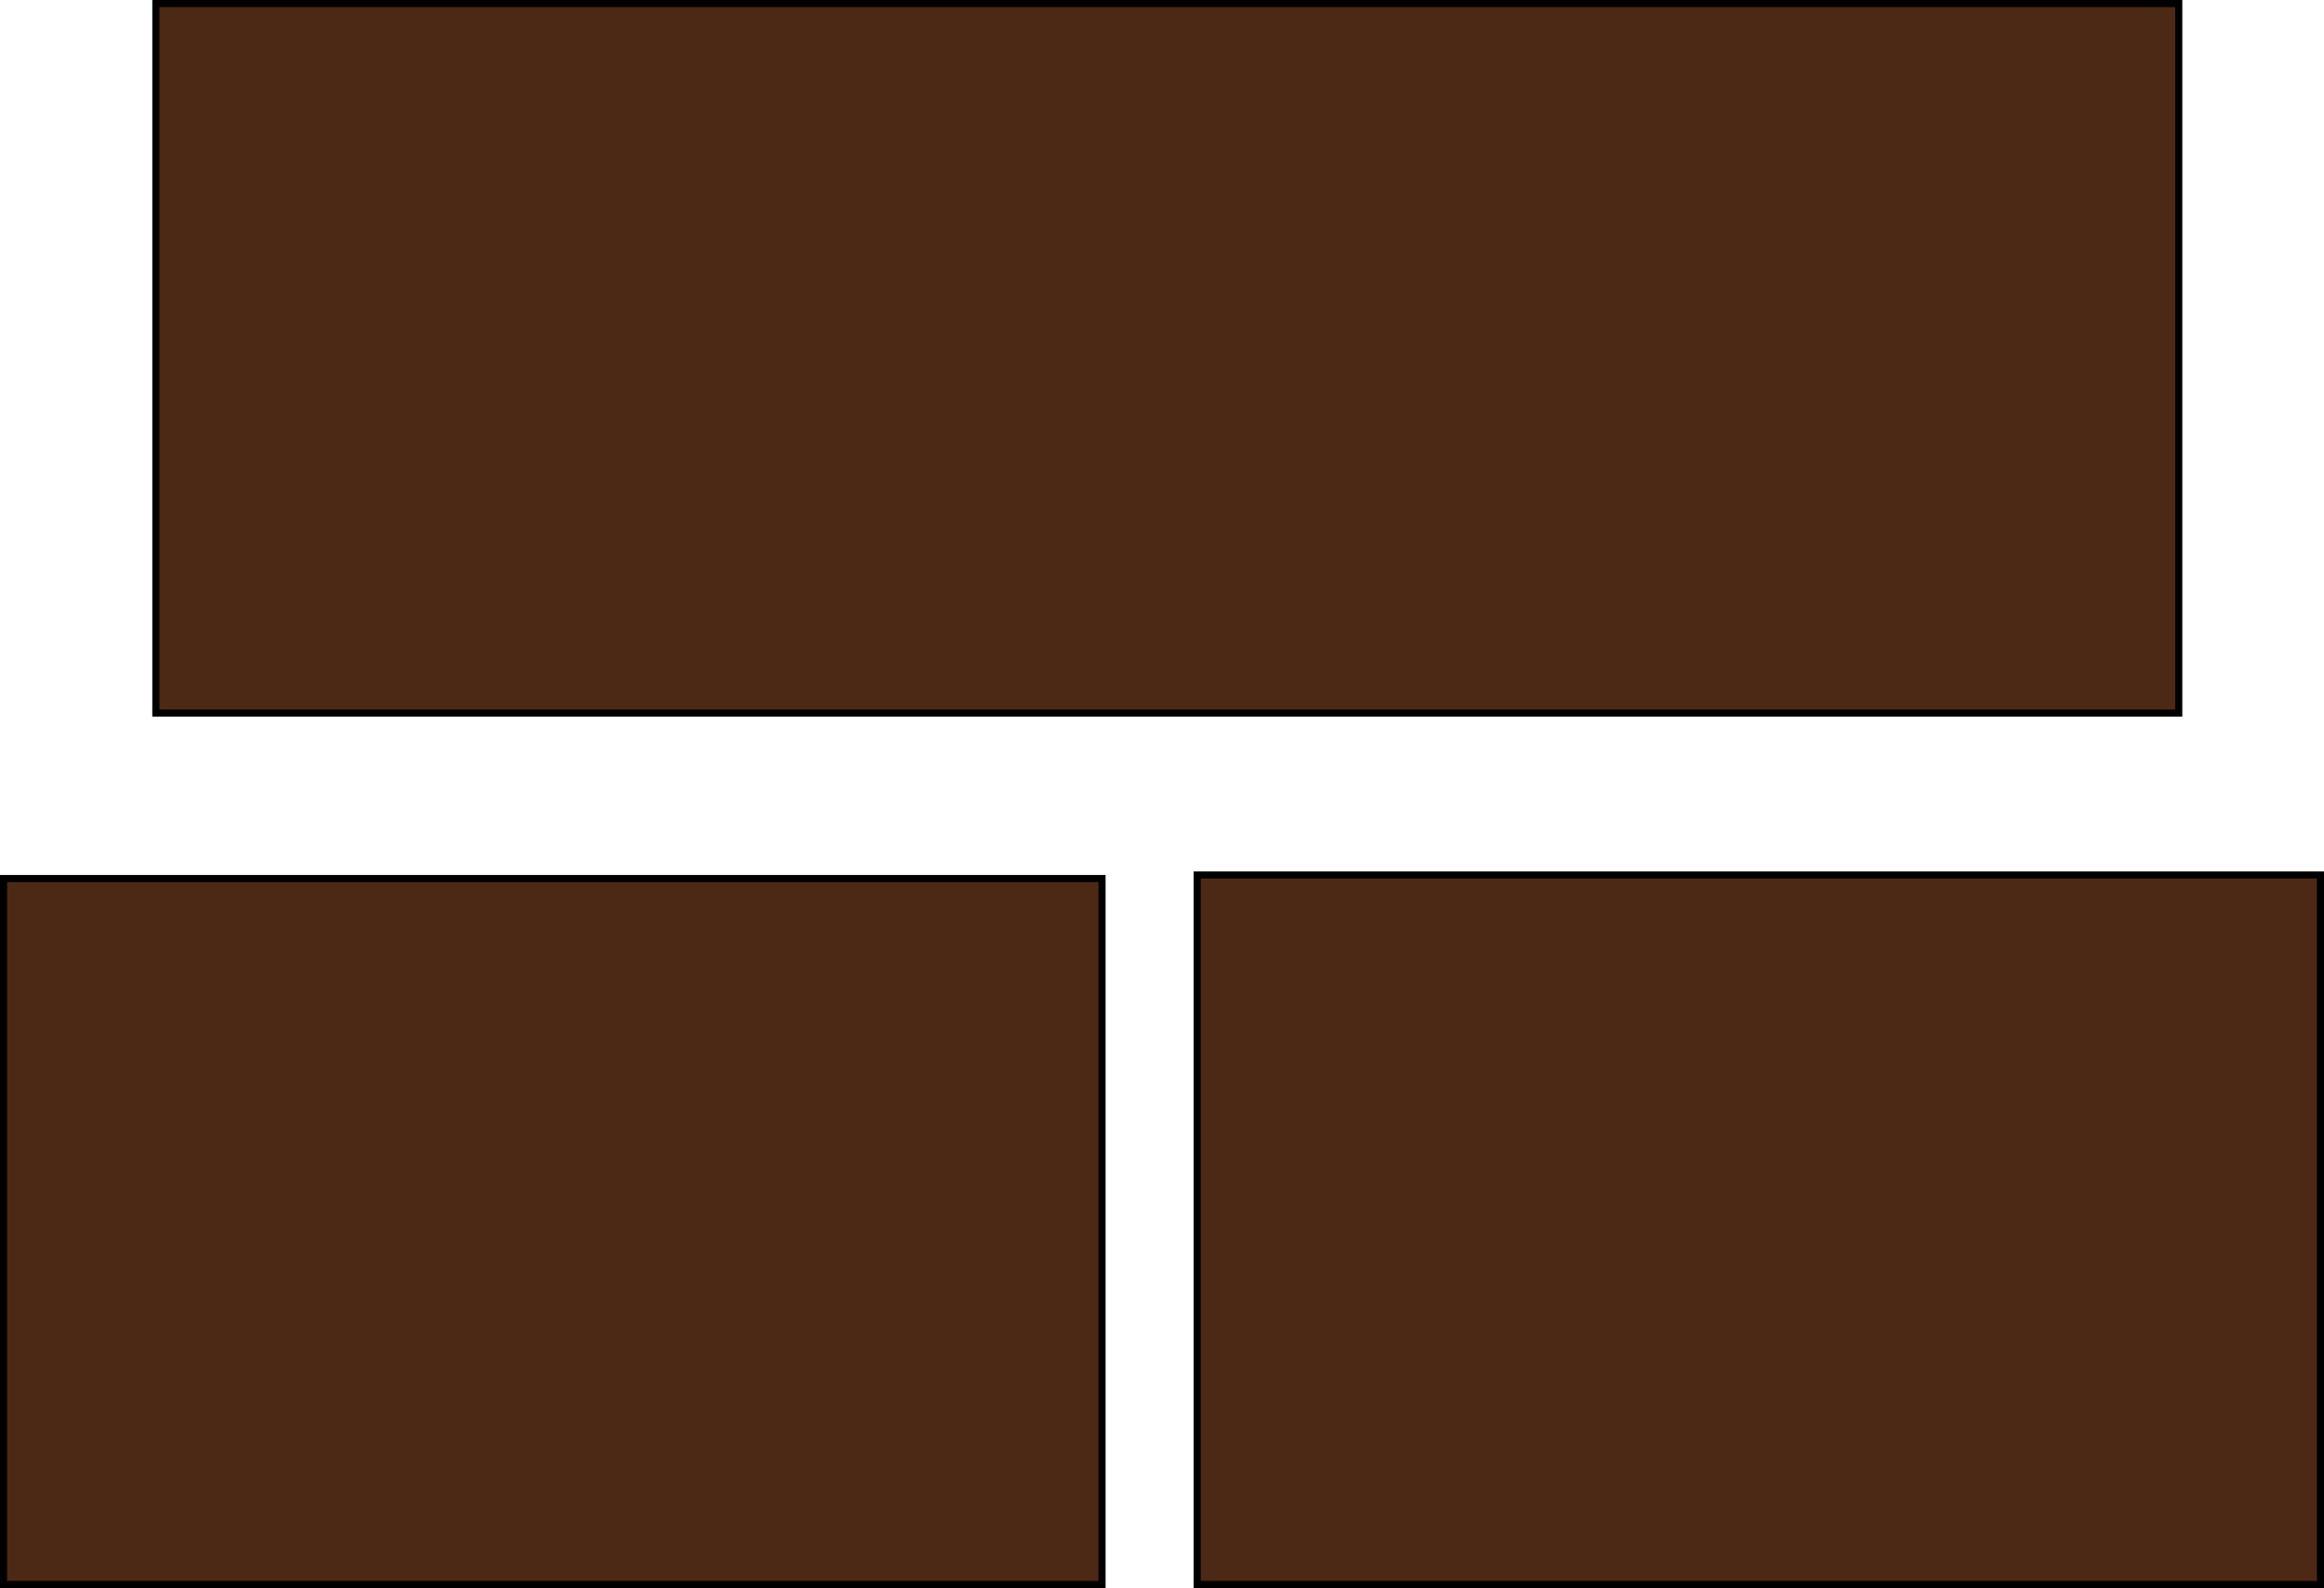 <svg version="1.1" xmlns="http://www.w3.org/2000/svg" xmlns:xlink="http://www.w3.org/1999/xlink" width="656.143" height="448.286" viewBox="0,0,656.143,448.286"><g transform="translate(1.143,51.786)"><g data-paper-data="{&quot;isPaintingLayer&quot;:true}" fill-rule="nonzero" stroke="#000000" stroke-width="2" stroke-linecap="butt" stroke-linejoin="miter" stroke-miterlimit="10" stroke-dasharray="" stroke-dashoffset="0" style="mix-blend-mode: normal"><path d="M336.857,395.5v-200.286h317.143v200.286z" fill="#4c2915"/><path d="M-0.143,395.5v-199.286h310.143v199.286z" fill="#4c2915"/><path d="M45.5,147.5v-188h564.5v188z" fill="#4c2915"/><path d="M42.857,149.5v-200.286h571.143v200.286z" fill="#4c2915"/></g></g></svg>